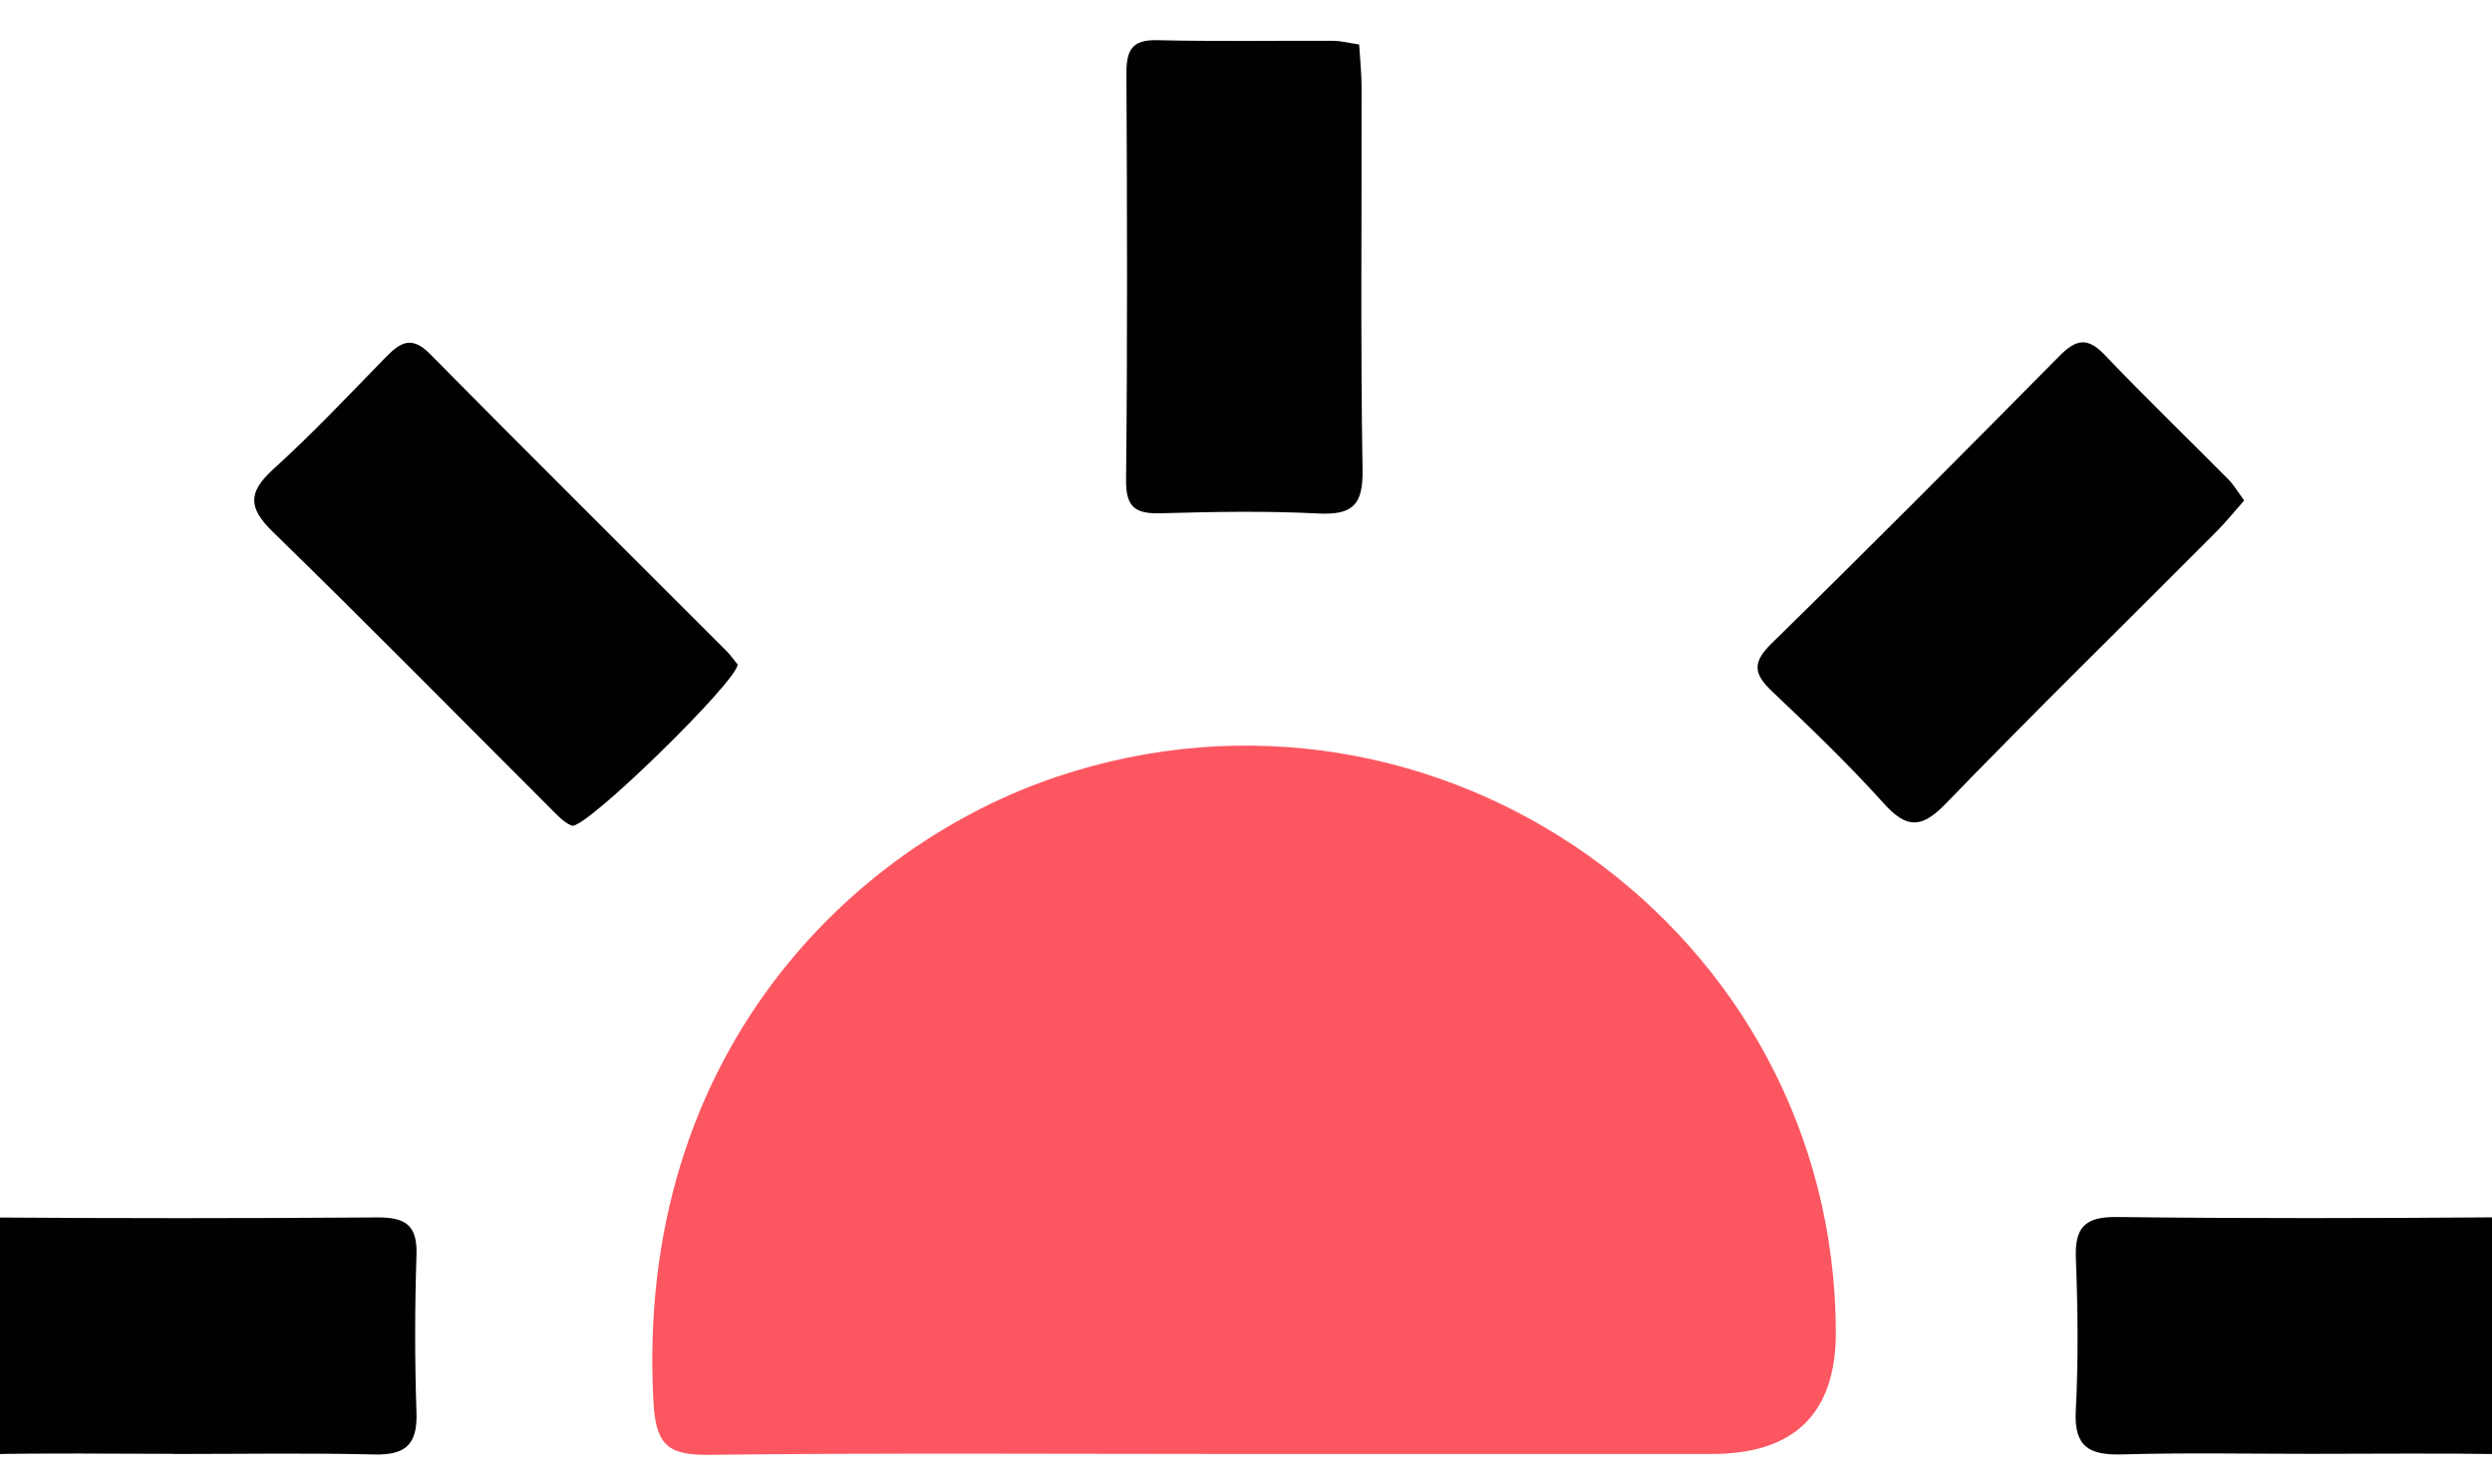 <svg width="47" height="28" viewBox="0 0 47 28" fill="none" xmlns="http://www.w3.org/2000/svg">
<path d="M23.452 27.427C20.089 27.427 16.723 27.404 13.359 27.443C12.569 27.452 12.367 27.231 12.323 26.429C11.976 19.877 16.084 15.944 19.93 14.653C27.112 12.24 34.599 17.547 34.625 25.12C34.629 26.658 33.849 27.427 32.284 27.427C29.341 27.427 26.395 27.427 23.452 27.427Z" fill="#FC5761"/>
<path d="M13.911 12.53C13.943 12.815 11.023 15.671 10.784 15.575C10.616 15.506 10.483 15.347 10.347 15.214C8.615 13.486 6.901 11.74 5.148 10.035C4.677 9.578 4.675 9.286 5.155 8.85C5.89 8.184 6.573 7.458 7.266 6.748C7.538 6.47 7.753 6.316 8.107 6.674C9.959 8.551 11.832 10.408 13.695 12.273C13.775 12.353 13.842 12.448 13.908 12.53H13.911Z" fill="#010101"/>
<path d="M42.325 9.442C42.132 9.66 41.969 9.862 41.785 10.046C40.088 11.751 38.367 13.435 36.694 15.163C36.237 15.633 35.959 15.633 35.527 15.153C34.863 14.416 34.146 13.727 33.425 13.044C33.076 12.716 33.041 12.5 33.413 12.137C35.242 10.347 37.046 8.532 38.845 6.712C39.143 6.412 39.359 6.345 39.686 6.685C40.451 7.487 41.248 8.256 42.027 9.042C42.128 9.145 42.204 9.274 42.325 9.44V9.442Z" fill="#010101"/>
<path d="M3.279 27.424C2.096 27.424 0.91 27.406 -0.271 27.433C-0.811 27.445 -1.015 27.254 -0.999 26.707C-0.967 25.678 -0.969 24.647 -0.999 23.615C-1.013 23.11 -0.818 22.96 -0.331 22.965C2.151 22.983 4.632 22.983 7.113 22.965C7.642 22.96 7.874 23.107 7.855 23.67C7.823 24.663 7.821 25.655 7.855 26.648C7.876 27.25 7.644 27.452 7.056 27.436C5.797 27.406 4.535 27.427 3.276 27.427L3.279 27.424Z" fill="#010101"/>
<path d="M43.57 27.424C42.387 27.424 41.203 27.401 40.023 27.435C39.407 27.453 39.113 27.295 39.15 26.61C39.2 25.659 39.189 24.703 39.152 23.75C39.129 23.171 39.301 22.95 39.919 22.957C42.359 22.987 44.801 22.98 47.243 22.962C47.749 22.957 48.02 23.061 47.999 23.646C47.963 24.676 47.965 25.707 47.999 26.736C48.018 27.32 47.74 27.439 47.234 27.43C46.014 27.41 44.792 27.424 43.572 27.424H43.57Z" fill="#010101"/>
<path d="M25.634 0.839C25.652 1.13 25.68 1.388 25.68 1.647C25.684 4.053 25.659 6.461 25.698 8.866C25.709 9.523 25.512 9.718 24.866 9.686C23.876 9.636 22.881 9.654 21.889 9.682C21.409 9.695 21.232 9.567 21.238 9.048C21.266 6.488 21.257 3.931 21.245 1.372C21.245 0.947 21.351 0.747 21.82 0.758C22.927 0.784 24.035 0.765 25.142 0.77C25.287 0.77 25.431 0.809 25.634 0.839Z" fill="#010101"/>
</svg>
